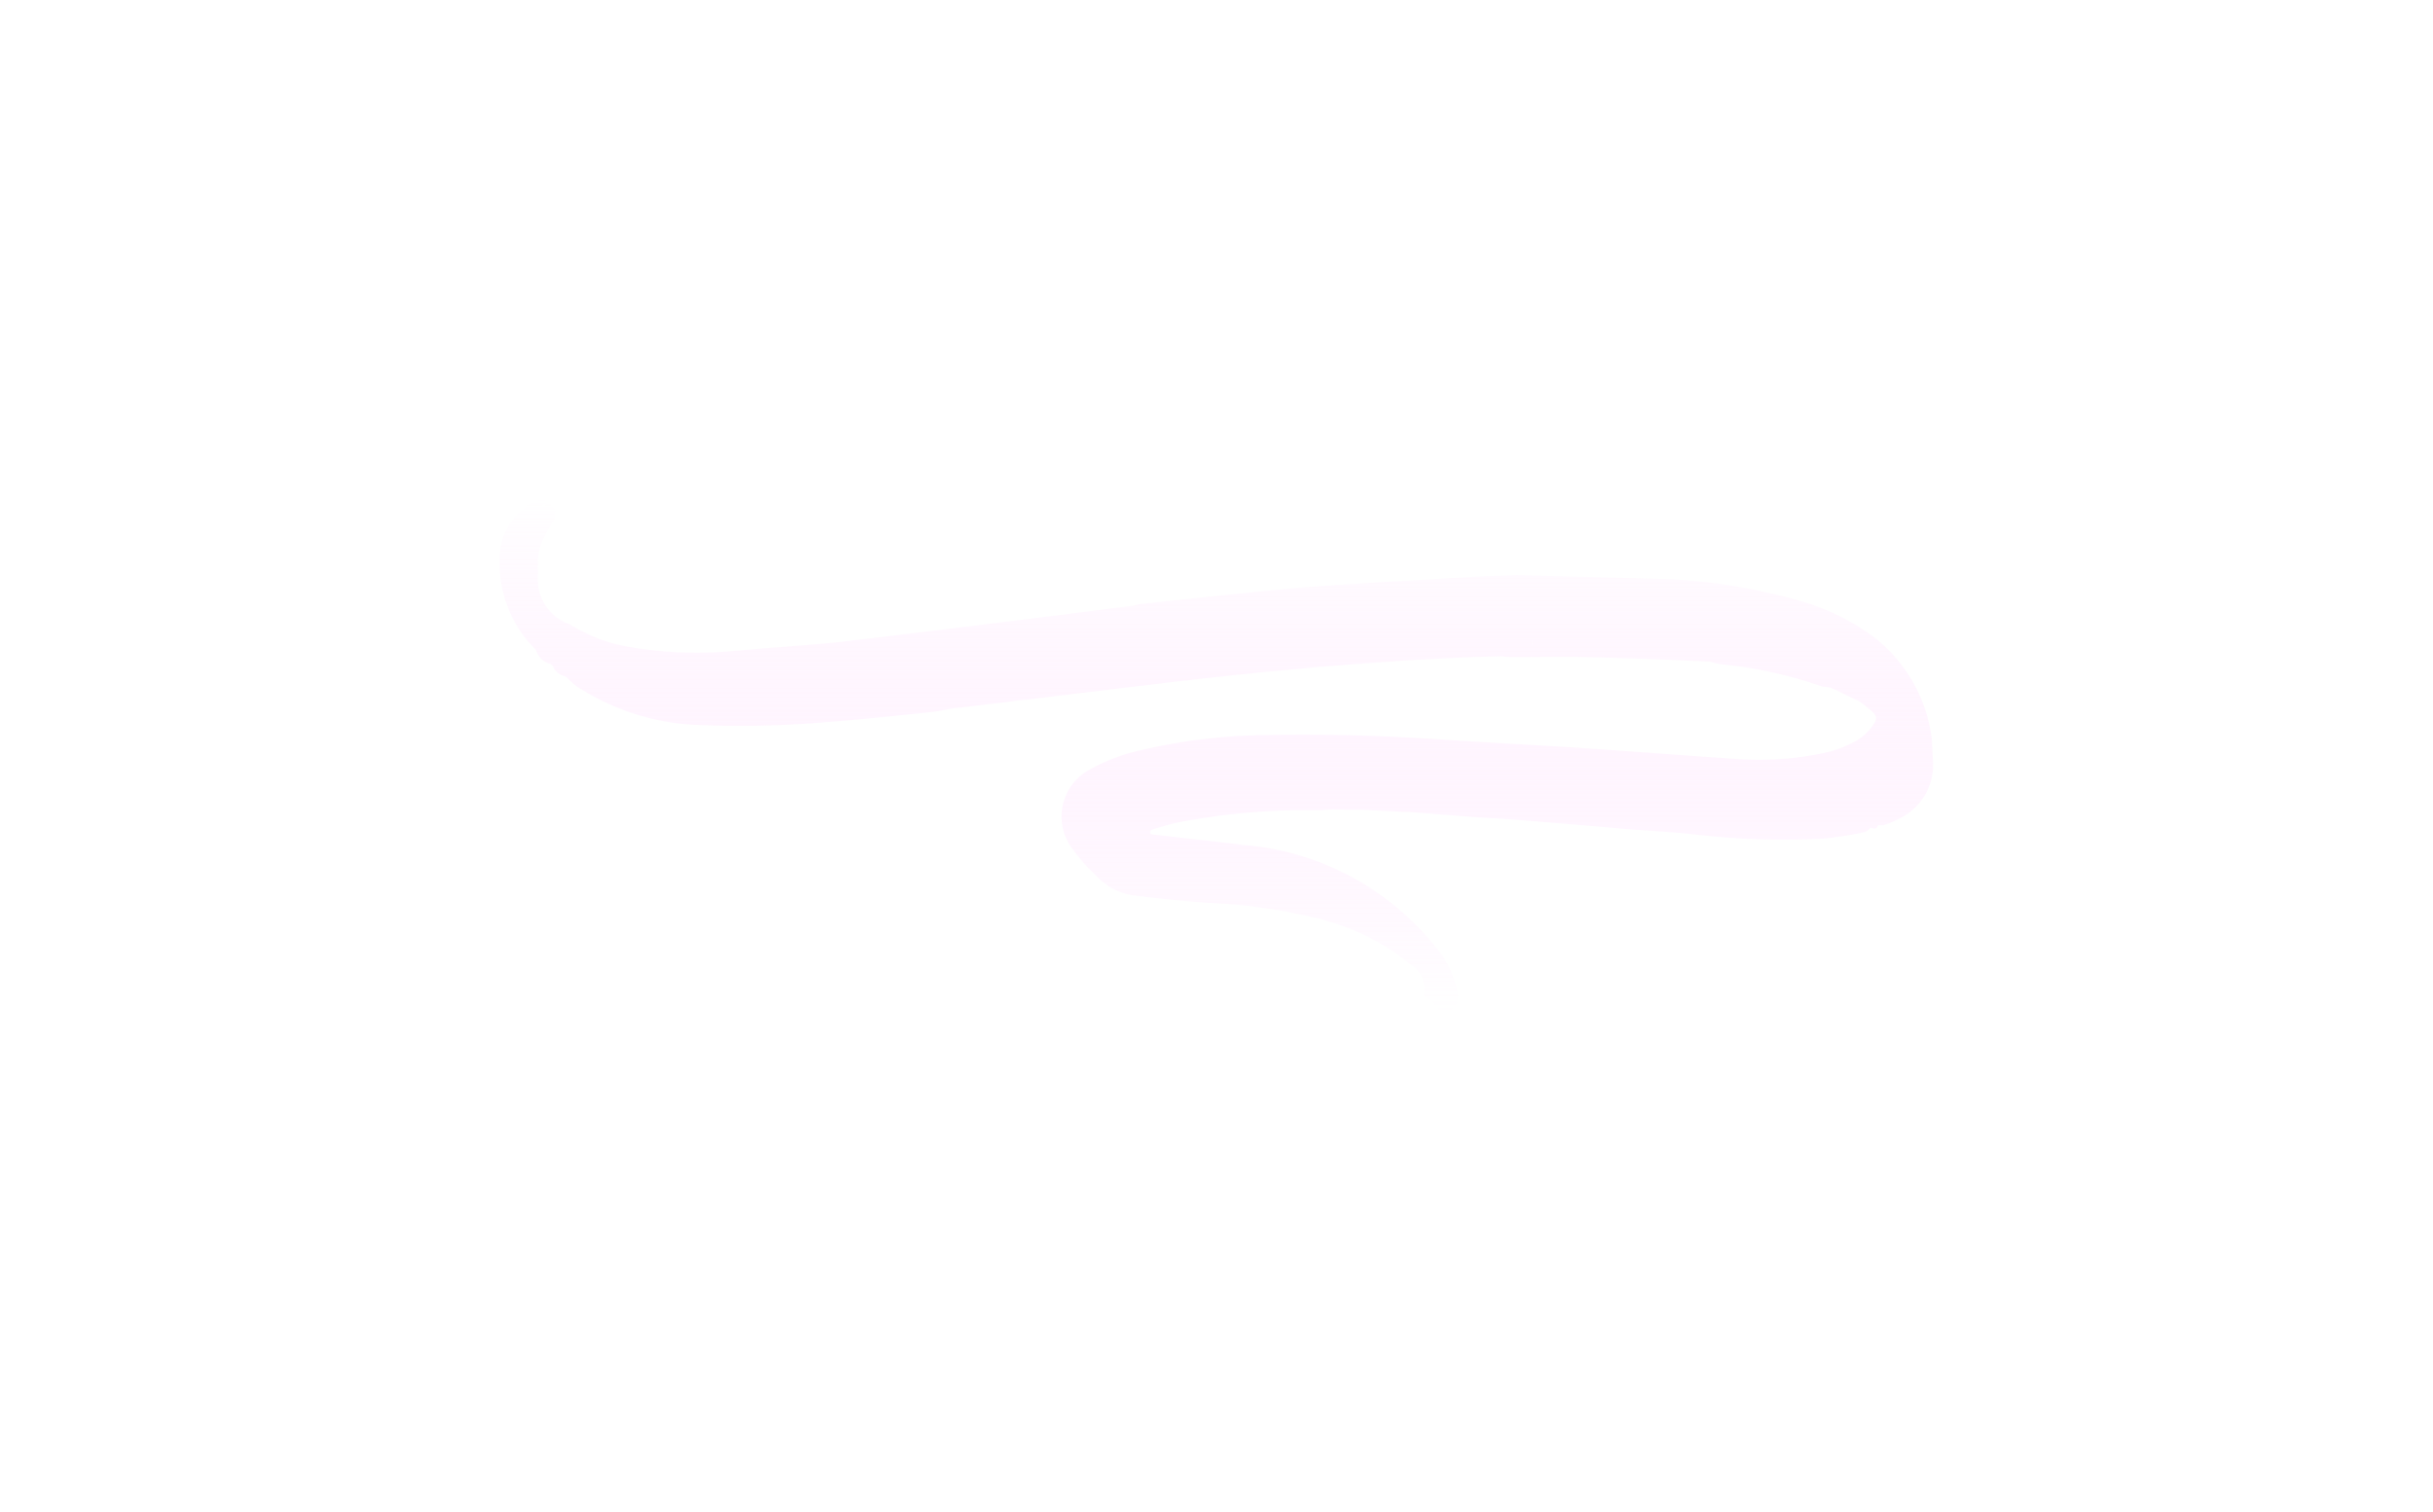 <svg xmlns="http://www.w3.org/2000/svg" xmlns:xlink="http://www.w3.org/1999/xlink" width="73" height="45.368" viewBox="0 0 73 45.368"><defs><linearGradient id="a" x1="0.5" x2="0.5" y2="1" gradientUnits="objectBoundingBox"><stop offset="0" stop-color="#fff"/><stop offset="1" stop-color="#ffa5fc" stop-opacity="0"/></linearGradient><filter id="b" x="0" y="0" width="73" height="45.368" filterUnits="userSpaceOnUse"><feOffset dy="3" input="SourceAlpha"/><feGaussianBlur stdDeviation="5" result="c"/><feFlood flood-color="#b5837a" flood-opacity="0.549"/><feComposite operator="in" in2="c"/><feComposite in="SourceGraphic"/></filter></defs><g transform="matrix(1, 0, 0, 1, 0, 0)" filter="url(#b)"><path d="M59.5,174.469l-.025-.154a4.576,4.576,0,0,0-1.8-2.943,7,7,0,0,0-2.058-1,17.764,17.764,0,0,0-3.944-.671l-4.606-.121c-.437.016-.874.027-1.311.051-1.575.091-3.152.178-4.727.288-1.065.078-2.131.2-3.2.307-.652.066-1.3.14-1.953.211l-.146.011a1.834,1.834,0,0,1-.211.051q-1.808.233-3.616.458c-1.735.215-3.472.43-5.208.634-.591.067-1.184.1-1.776.154l-.218.012-1.161.1a11.651,11.651,0,0,1-3.019-.107,4.692,4.692,0,0,1-1.675-.574l-.229-.128a1.409,1.409,0,0,1-.938-1.268v-.511a1.644,1.644,0,0,1,.213-.877c.025-.05.048-.1.071-.151l.218-.355c0-.073.011-.146.018-.218a.043.043,0,0,1-.011-.053l-.144-.165-.071-.016-.153.085-.021-.039.178-.107c-.2-.131-.376-.018-.533.08a1.868,1.868,0,0,0-.911,1.648,3.637,3.637,0,0,0,1.092,2.728.591.591,0,0,0,.437.417.082.082,0,0,0,.05.034.533.533,0,0,0,.387.339.075.075,0,0,0,.048.028h0a2.213,2.213,0,0,0,.257.243,7.1,7.1,0,0,0,3.658,1.186,30.168,30.168,0,0,0,3.822-.08c1.051-.078,2.1-.192,3.152-.3.249-.025.5-.083.742-.126l.218-.018h0l1.1-.135h0l.137-.011.447-.066.281-.023.3-.037.288-.034.295-.041.291-.03.295-.041.355-.041.295-.034.289-.037.295-.036.289-.034.3-.039.288-.03.369-.044.288-.037.3-.036a.273.273,0,0,0-.121-.066.273.273,0,0,1,.121.066l.289-.028.3-.039.433-.048.3-.028.437-.053.291-.025.44-.048h0l.446-.041.281-.028.3-.025.433-.041.3-.03.433-.03.517-.046.213-.016.81-.055.584-.046.511-.027.8-.041.737-.032.8-.025c.107.009.215.027.323.027.748,0,1.5-.016,2.243,0s1.5.043,2.248.069c.446.016.888.039,1.337.06h.131a2.22,2.22,0,0,0,.314.083,12.854,12.854,0,0,1,3.035.662,1.216,1.216,0,0,0,.243.032l.178.071.329.163.408.192.311.25c.2.162.233.263.082.463a1.6,1.6,0,0,1-.469.448,3.552,3.552,0,0,1-.87.355,9.411,9.411,0,0,1-2.864.2c-1.517-.1-3.031-.22-4.548-.321-1.383-.091-2.768-.158-4.152-.252-1.8-.121-3.6-.178-5.4-.135a17.072,17.072,0,0,0-3.649.451,5.627,5.627,0,0,0-1.6.613,1.6,1.6,0,0,0-.469,2.346,5.172,5.172,0,0,0,.694.787,1.89,1.89,0,0,0,1.135.613q1.121.144,2.248.224a16.7,16.7,0,0,1,3.218.451,7.077,7.077,0,0,1,2.859,1.4.871.871,0,0,1,.391.916l.282.245c.128.114.19.2.192.257.424.021.6-.178.543-.582a.6.6,0,0,0-.025-.108,2.825,2.825,0,0,0-.614-1.227,8.249,8.249,0,0,0-5.828-3.093l-.154-.023-2.589-.295h0c-.046-.1.016-.133.091-.154.233-.067.463-.142.7-.194a20.226,20.226,0,0,1,4.228-.371c.144,0,.289-.016.433-.025h0l.43.009h.446l1.243.064h.14q1,.08,2,.156c.448.032.9.051,1.344.089q1.614.131,3.228.27c.726.059,1.454.092,2.177.178a22.885,22.885,0,0,0,3.674.112,10.082,10.082,0,0,0,1.293-.2c.066-.012.121-.087.178-.133h0c.1.046.178.05.22-.073h.178l.178-.067a3.052,3.052,0,0,0,.327-.154,1.79,1.79,0,0,0,.968-1.625Zm-16.895-2.486h0c.027-.012.051-.03.078-.044-.027.011-.051.028-.078.041Zm-.978-.318-.062-.027ZM31.135,173.15h0l-.355.069h0l.355-.069,1.8-.208Zm8.556-.746a.96.96,0,0,0-.025-.139c.009.053.018.1.025.139h0Zm7.746-.71H47.5a.976.976,0,0,1,.009-.16.954.954,0,0,1-.009.16Zm7.3,4.072H54.67a1.868,1.868,0,0,1-.408.08,1.868,1.868,0,0,0,.408-.08Zm1.827-.373a.266.266,0,0,1,.261-.178.266.266,0,0,0-.261.178l-1.525.245Zm-1.762.243.011.123h0ZM35.67,177.122a.89.89,0,0,0-.075.067.89.89,0,0,1,.075-.067,1.9,1.9,0,0,1,.888-.293l1.083-.19h0l-1.083.19a1.9,1.9,0,0,0-.891.293Z" transform="translate(-1.54 -155.32)" opacity="0.44" fill="url(#a)"/></g></svg>
